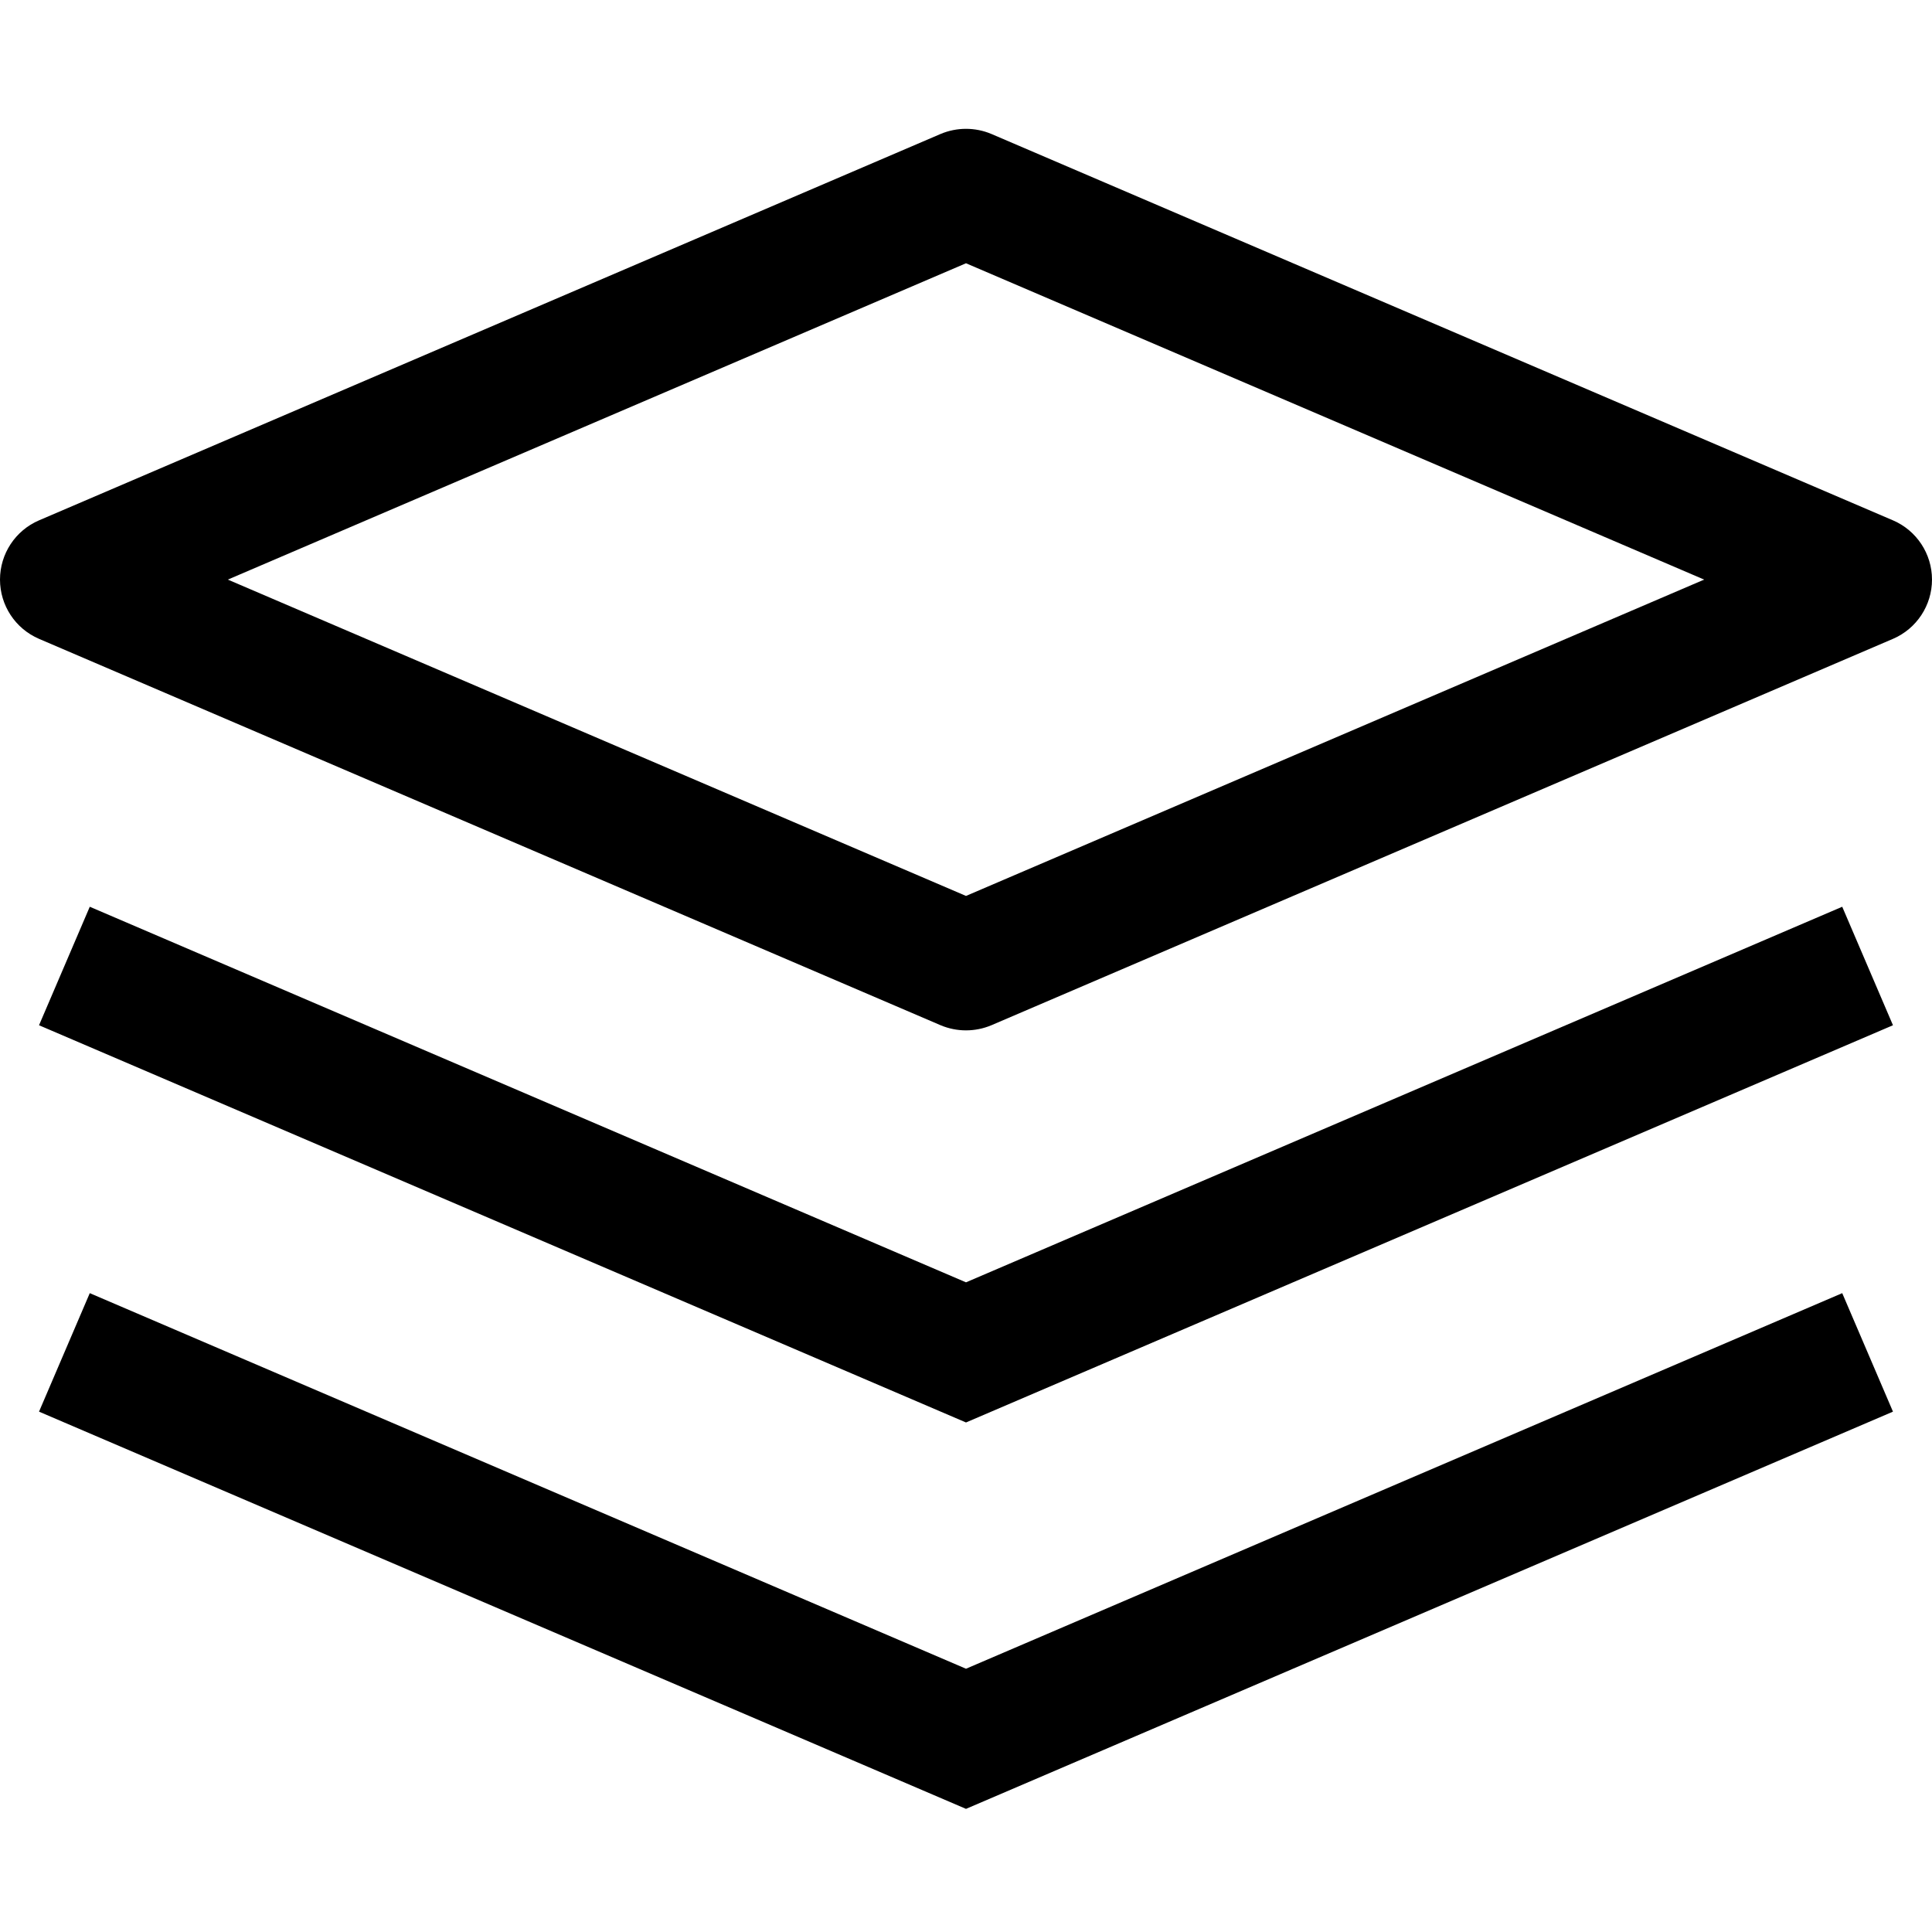 <svg width="15" height="15" viewBox="0 0 15 15" fill="none" xmlns="http://www.w3.org/2000/svg">
<path fill-rule="evenodd" clip-rule="evenodd" d="M7.303 1.04C7.429 0.987 7.571 0.987 7.697 1.04L14.697 4.04C14.881 4.119 15 4.3 15 4.5C15 4.7 14.881 4.881 14.697 4.96L7.697 7.96C7.571 8.013 7.429 8.013 7.303 7.96L0.303 4.96C0.119 4.881 0 4.7 0 4.5C0 4.3 0.119 4.119 0.303 4.04L7.303 1.04ZM1.769 4.5L7.5 6.956L13.231 4.5L7.5 2.044L1.769 4.5ZM0.303 7.96L0.697 7.04L7.5 9.956L14.303 7.04L14.697 7.96L7.5 11.044L0.303 7.96ZM0.303 10.96L0.697 10.04L7.5 12.956L14.303 10.04L14.697 10.96L7.5 14.044L0.303 10.96Z" fill="black"/>
</svg>
